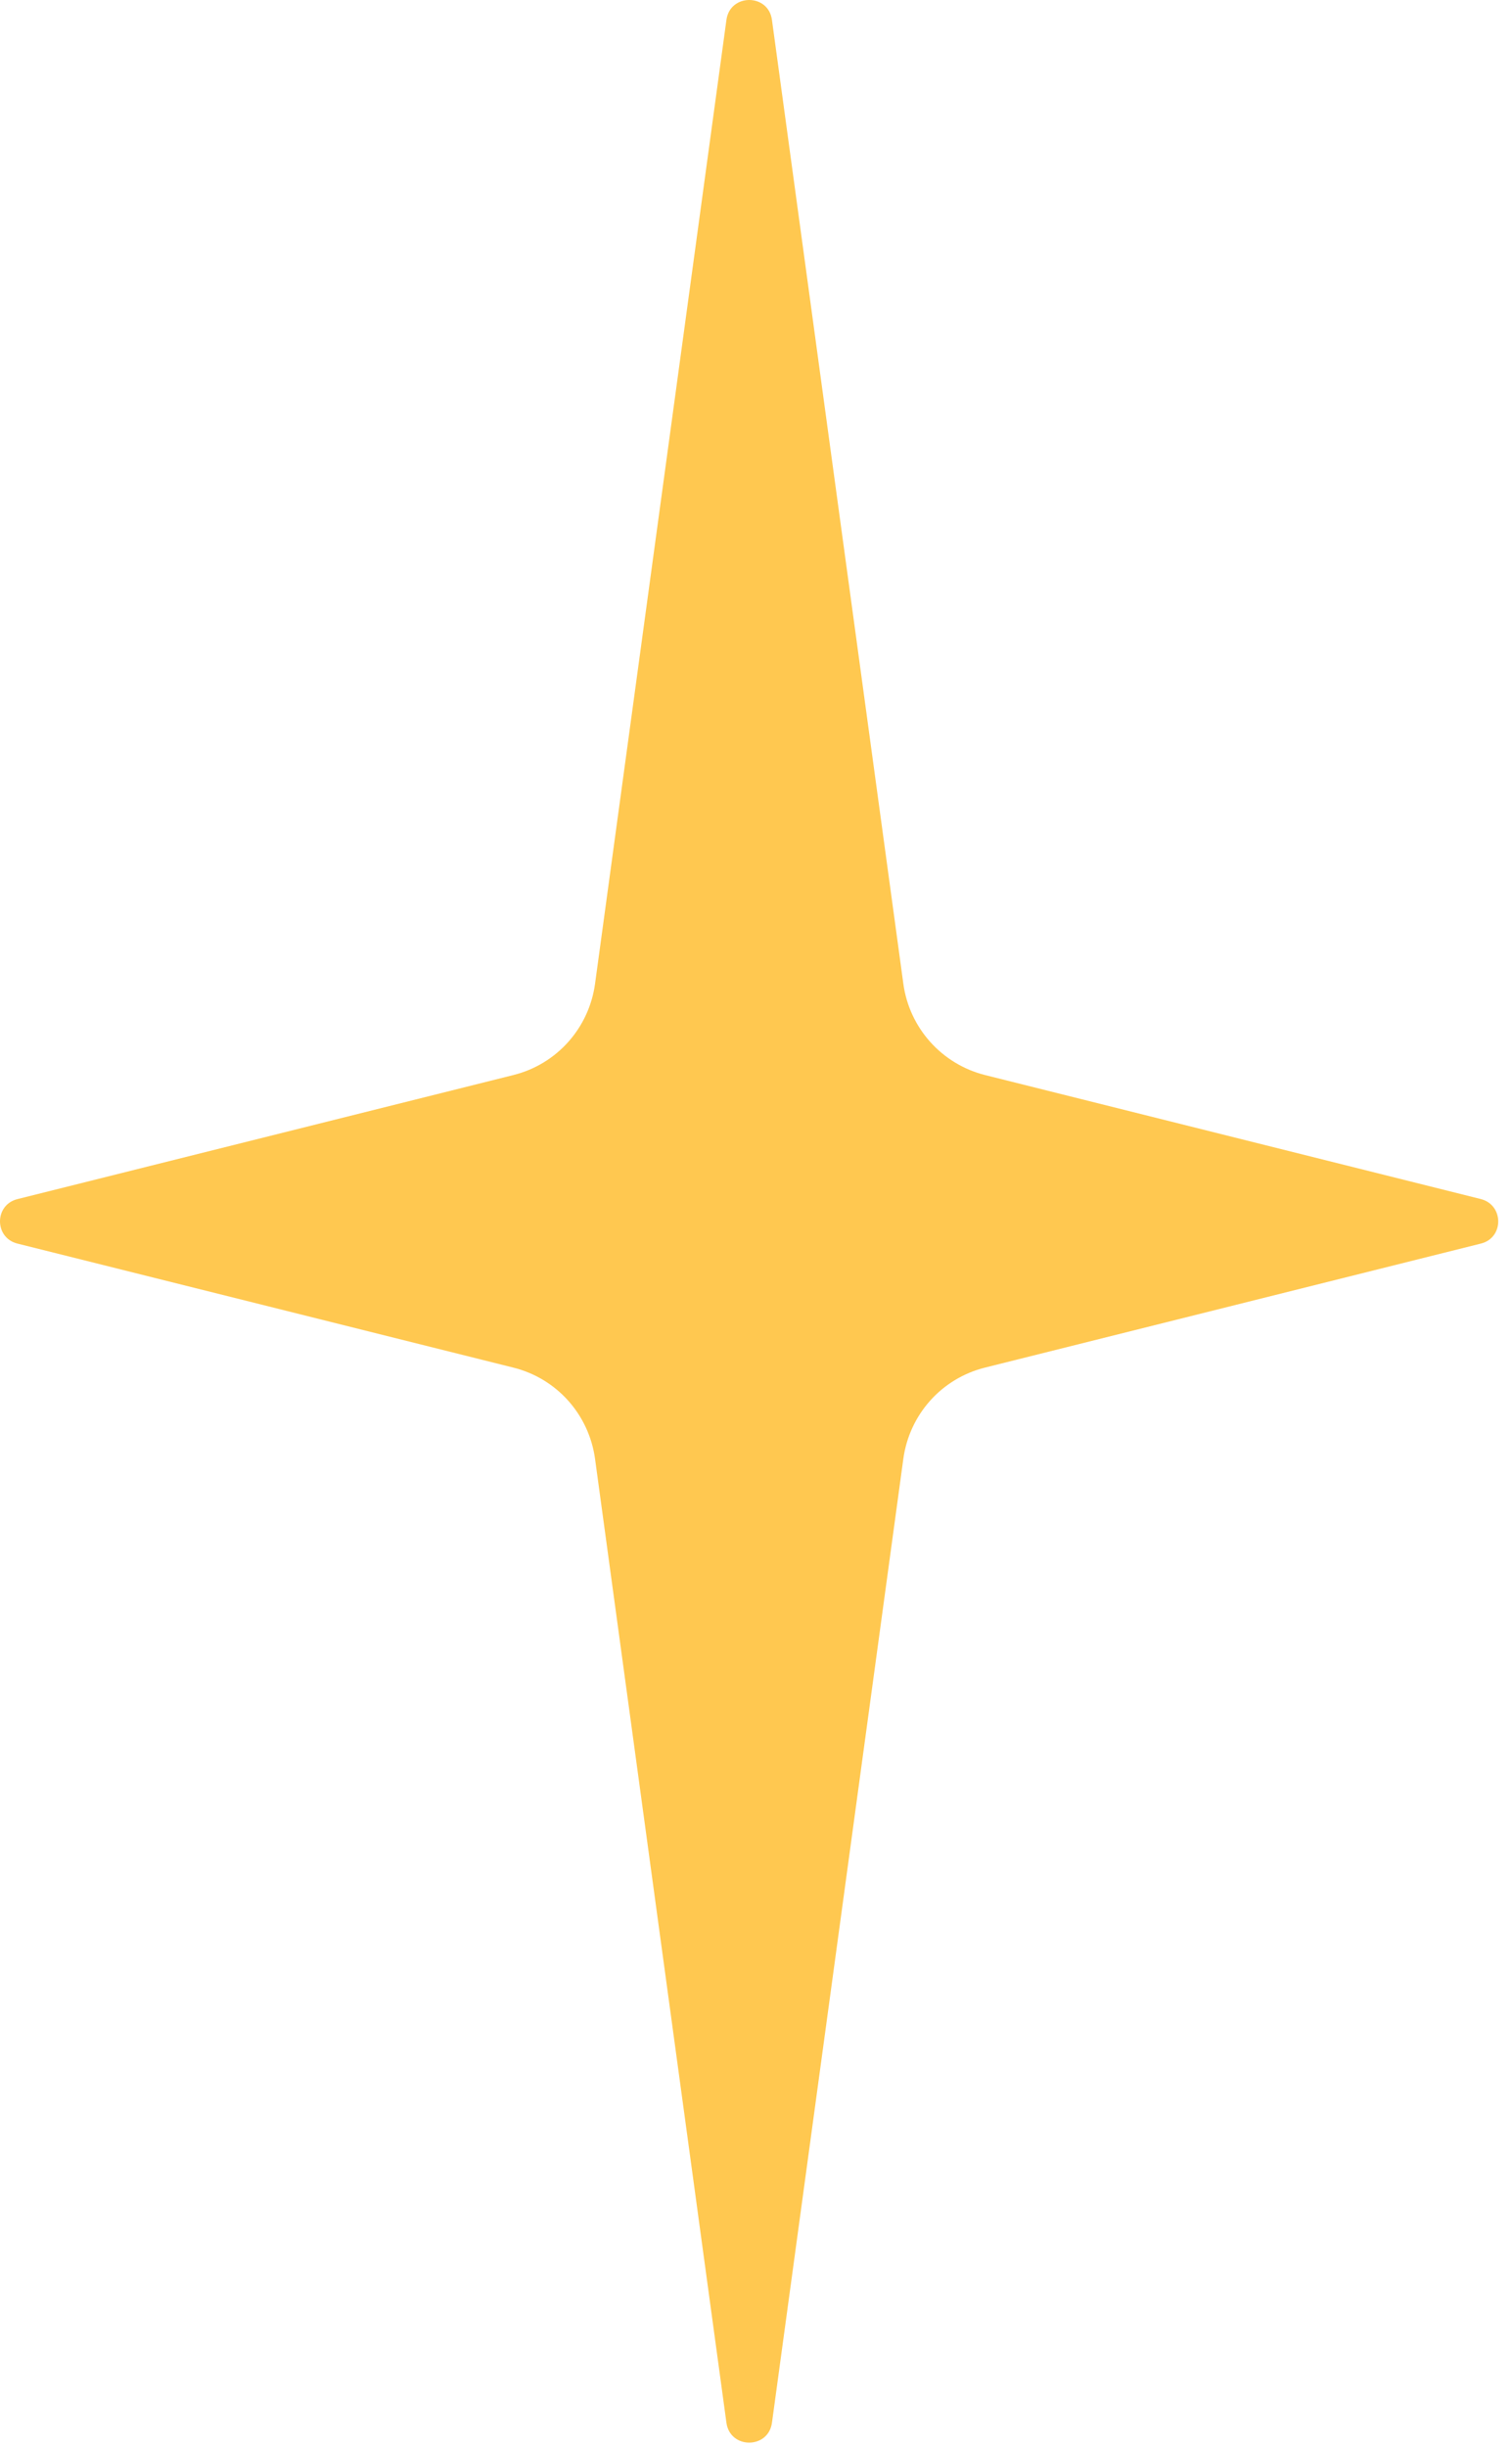 <svg width="68" height="110" viewBox="0 0 68 110" fill="none" xmlns="http://www.w3.org/2000/svg">
<path d="M40.626 44.218C40.897 46.212 42.356 47.839 44.308 48.327L66.592 53.898C67.636 54.159 67.647 55.639 66.604 55.9C60.69 57.379 49.726 60.12 44.295 61.477C42.343 61.965 40.897 63.589 40.625 65.583L34.718 108.906C34.555 110.098 32.832 110.098 32.67 108.906L26.762 65.584C26.49 63.59 25.044 61.966 23.092 61.478C17.661 60.121 6.697 57.38 0.783 55.901C-0.261 55.641 -0.261 54.163 0.783 53.902C6.697 52.424 17.662 49.682 23.093 48.324C25.045 47.836 26.49 46.212 26.762 44.218L32.67 0.895C32.832 -0.297 34.555 -0.299 34.717 0.892C36.556 14.376 40.262 41.549 40.626 44.218Z" fill="#FFC850"/>
</svg>
